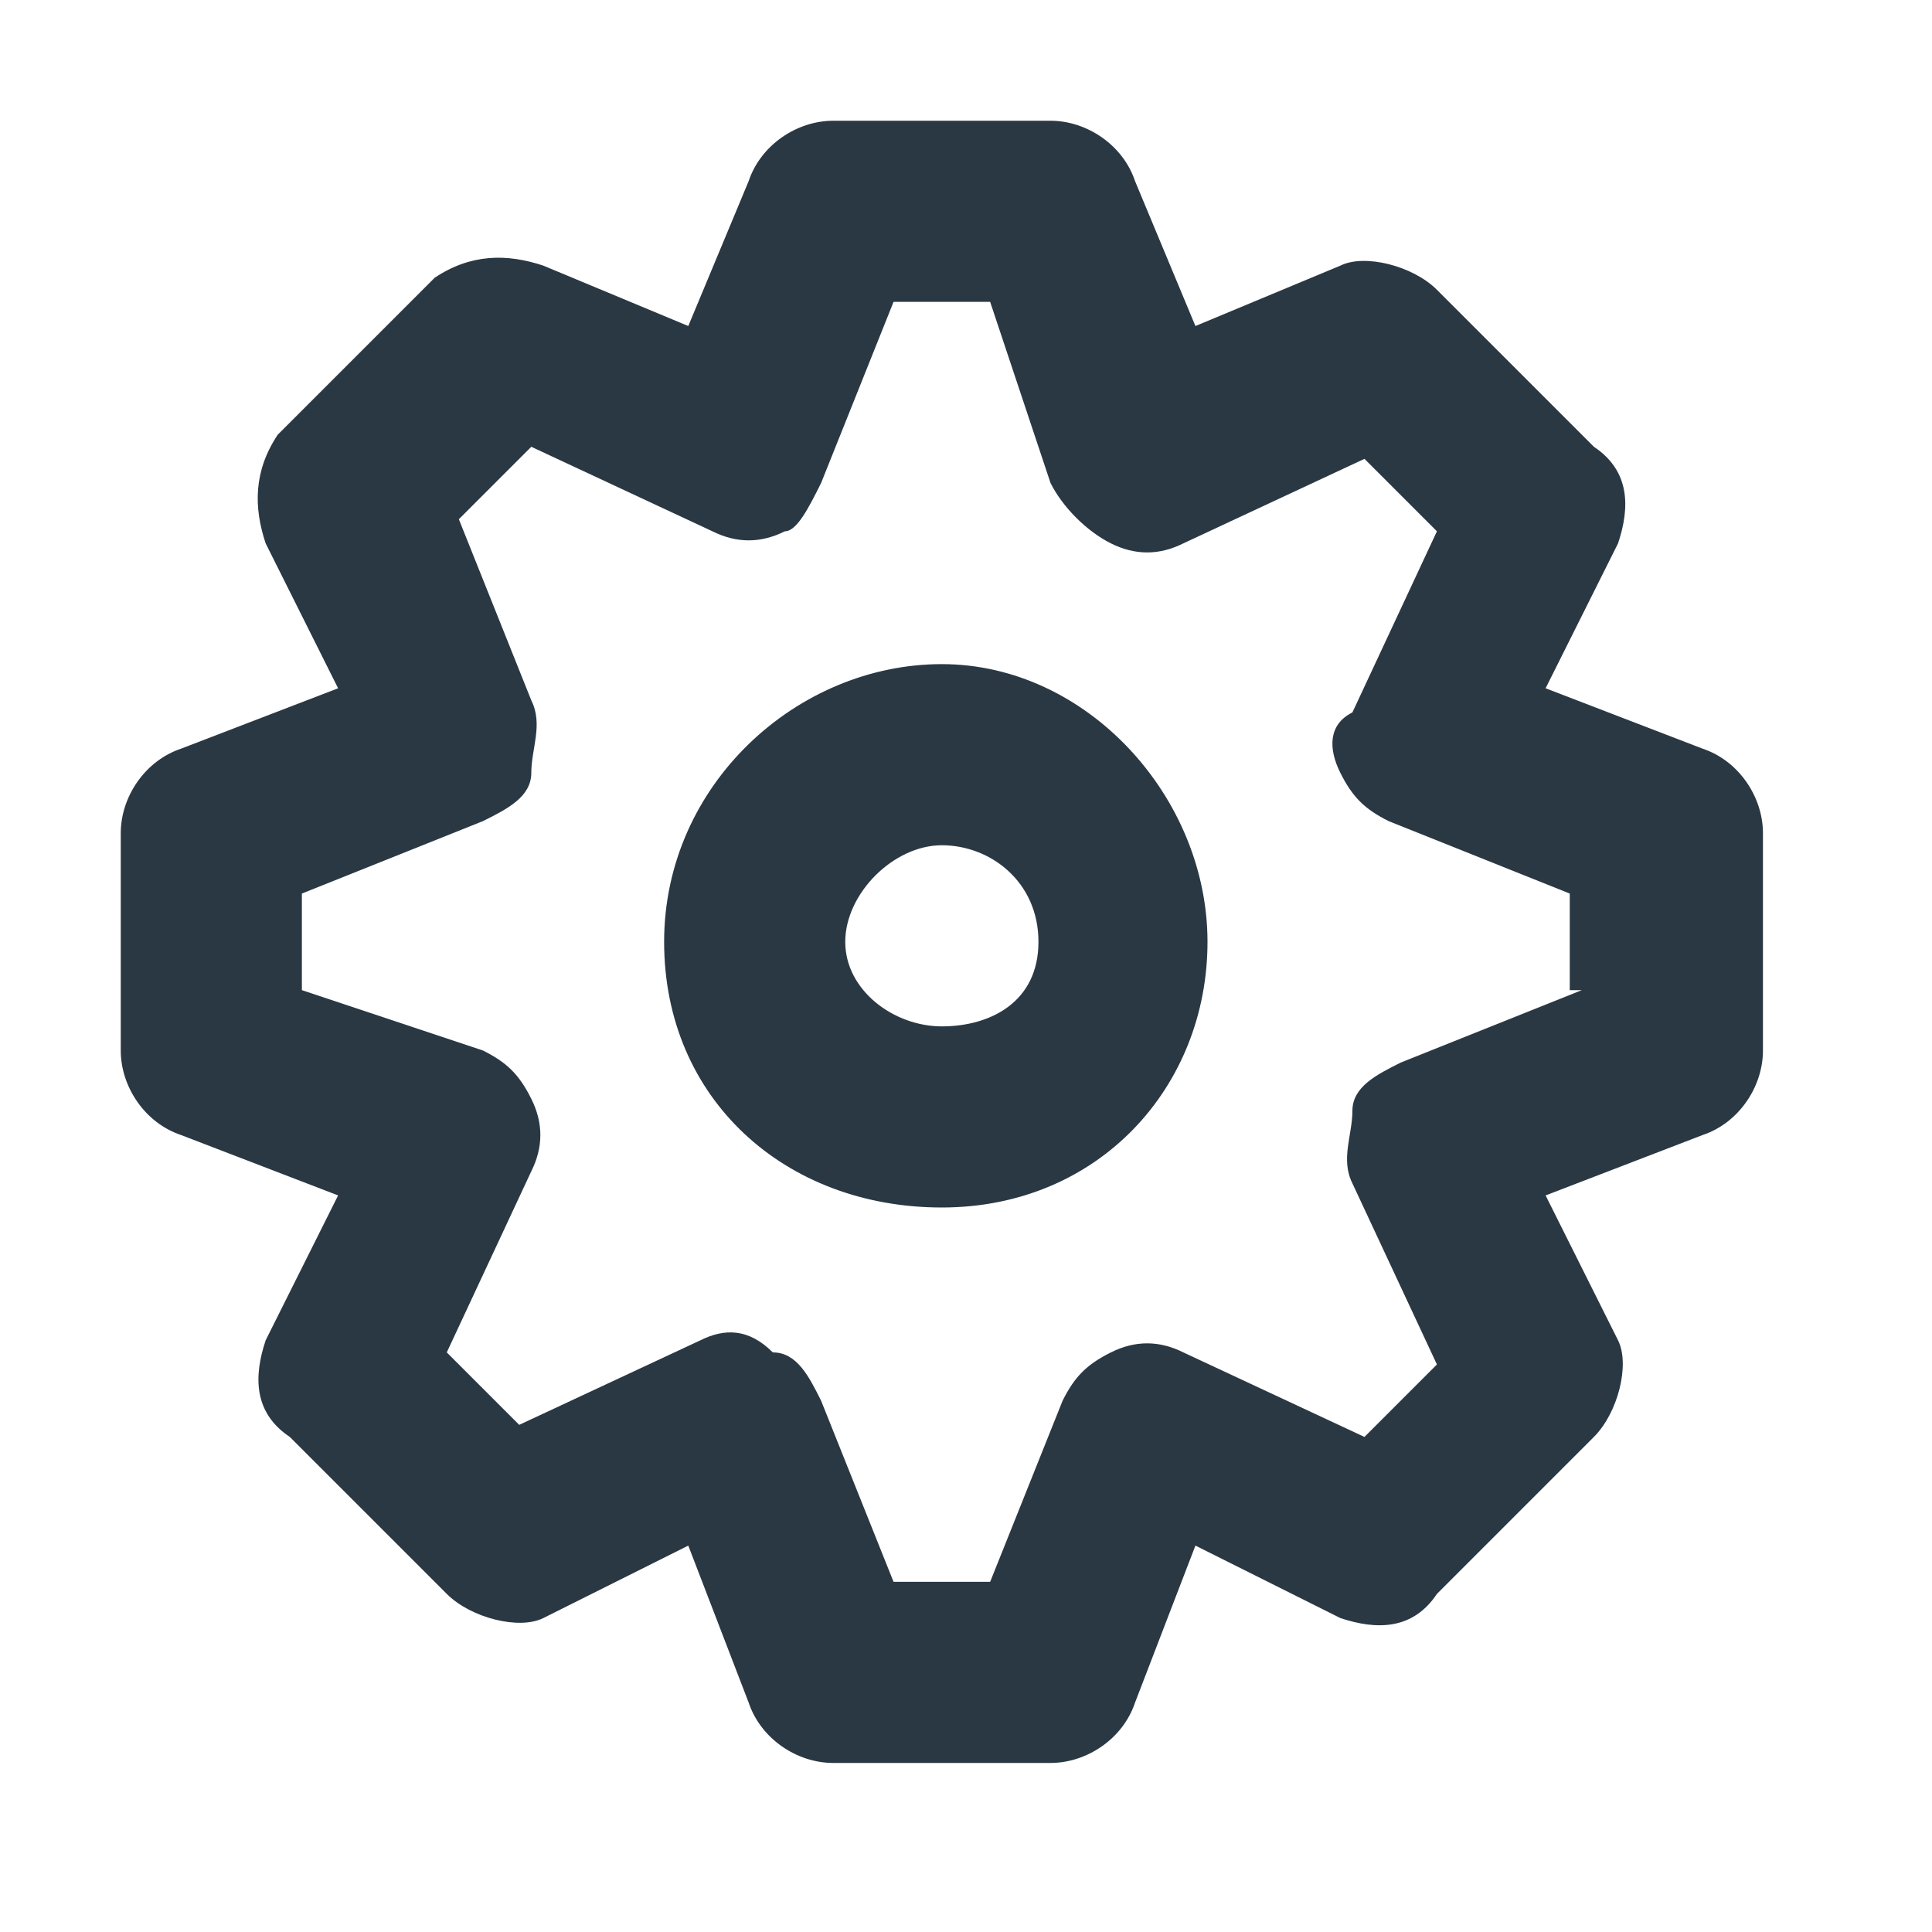 <svg width="16" height="16" viewBox="0 0 16 16" fill="none" xmlns="http://www.w3.org/2000/svg">
<path d="M7.8 5.5C6.6 5.5 5.5 6.5 5.5 7.8C5.5 9.1 6.5 10 7.8 10C9.1 10 10 9 10 7.8C10 6.6 9 5.5 7.8 5.5ZM7.8 8.5C7.4 8.5 7 8.2 7 7.8C7 7.4 7.4 7 7.8 7C8.2 7 8.6 7.3 8.6 7.8C8.6 8.3 8.2 8.5 7.8 8.5Z" fill="#2A3843"/>
<path d="M14.1 6.2L12.8 5.7L13.4 4.5C13.5 4.2 13.5 3.9 13.2 3.7L11.9 2.4C11.7 2.2 11.3 2.1 11.1 2.2L9.9 2.7L9.4 1.5C9.3 1.2 9 1 8.7 1H6.9C6.6 1 6.3 1.2 6.2 1.5L5.7 2.7L4.5 2.2C4.2 2.1 3.9 2.1 3.6 2.3L2.3 3.6C2.1 3.9 2.1 4.2 2.2 4.5L2.8 5.7L1.5 6.2C1.2 6.3 1 6.6 1 6.9V8.7C1 9 1.2 9.3 1.5 9.4L2.8 9.9L2.2 11.1C2.1 11.4 2.1 11.7 2.4 11.9L3.7 13.2C3.9 13.4 4.3 13.5 4.5 13.4L5.7 12.8L6.2 14.1C6.3 14.4 6.6 14.6 6.9 14.6H8.7C9 14.6 9.3 14.4 9.4 14.1L9.9 12.8L11.1 13.4C11.4 13.5 11.7 13.5 11.9 13.2L13.2 11.9C13.4 11.7 13.5 11.3 13.4 11.1L12.8 9.9L14.1 9.4C14.4 9.3 14.6 9 14.6 8.7V6.9C14.6 6.6 14.4 6.3 14.1 6.2ZM13.1 8.2L11.6 8.8C11.4 8.9 11.2 9 11.2 9.2C11.2 9.4 11.1 9.6 11.2 9.8L11.9 11.3L11.3 11.9L9.8 11.2C9.6 11.1 9.4 11.1 9.2 11.2C9 11.3 8.9 11.4 8.8 11.6L8.2 13.1H7.4L6.8 11.6C6.7 11.4 6.6 11.2 6.4 11.2C6.2 11 6 11 5.8 11.1L4.3 11.8L3.7 11.2L4.4 9.7C4.5 9.5 4.5 9.3 4.4 9.1C4.3 8.9 4.2 8.8 4 8.7L2.5 8.2V7.4L4 6.8C4.2 6.7 4.4 6.6 4.4 6.4C4.4 6.2 4.5 6 4.4 5.8L3.8 4.3L4.4 3.7L5.9 4.4C6.1 4.5 6.3 4.5 6.5 4.4C6.6 4.4 6.7 4.2 6.8 4L7.4 2.5H8.2L8.7 4C8.8 4.2 9 4.4 9.2 4.5C9.4 4.6 9.6 4.6 9.8 4.5L11.3 3.8L11.9 4.4L11.2 5.9C11 6 11 6.2 11.1 6.4C11.2 6.6 11.3 6.7 11.5 6.8L13 7.4V8.2H13.1Z" fill="#2A3843"/>
</svg>
